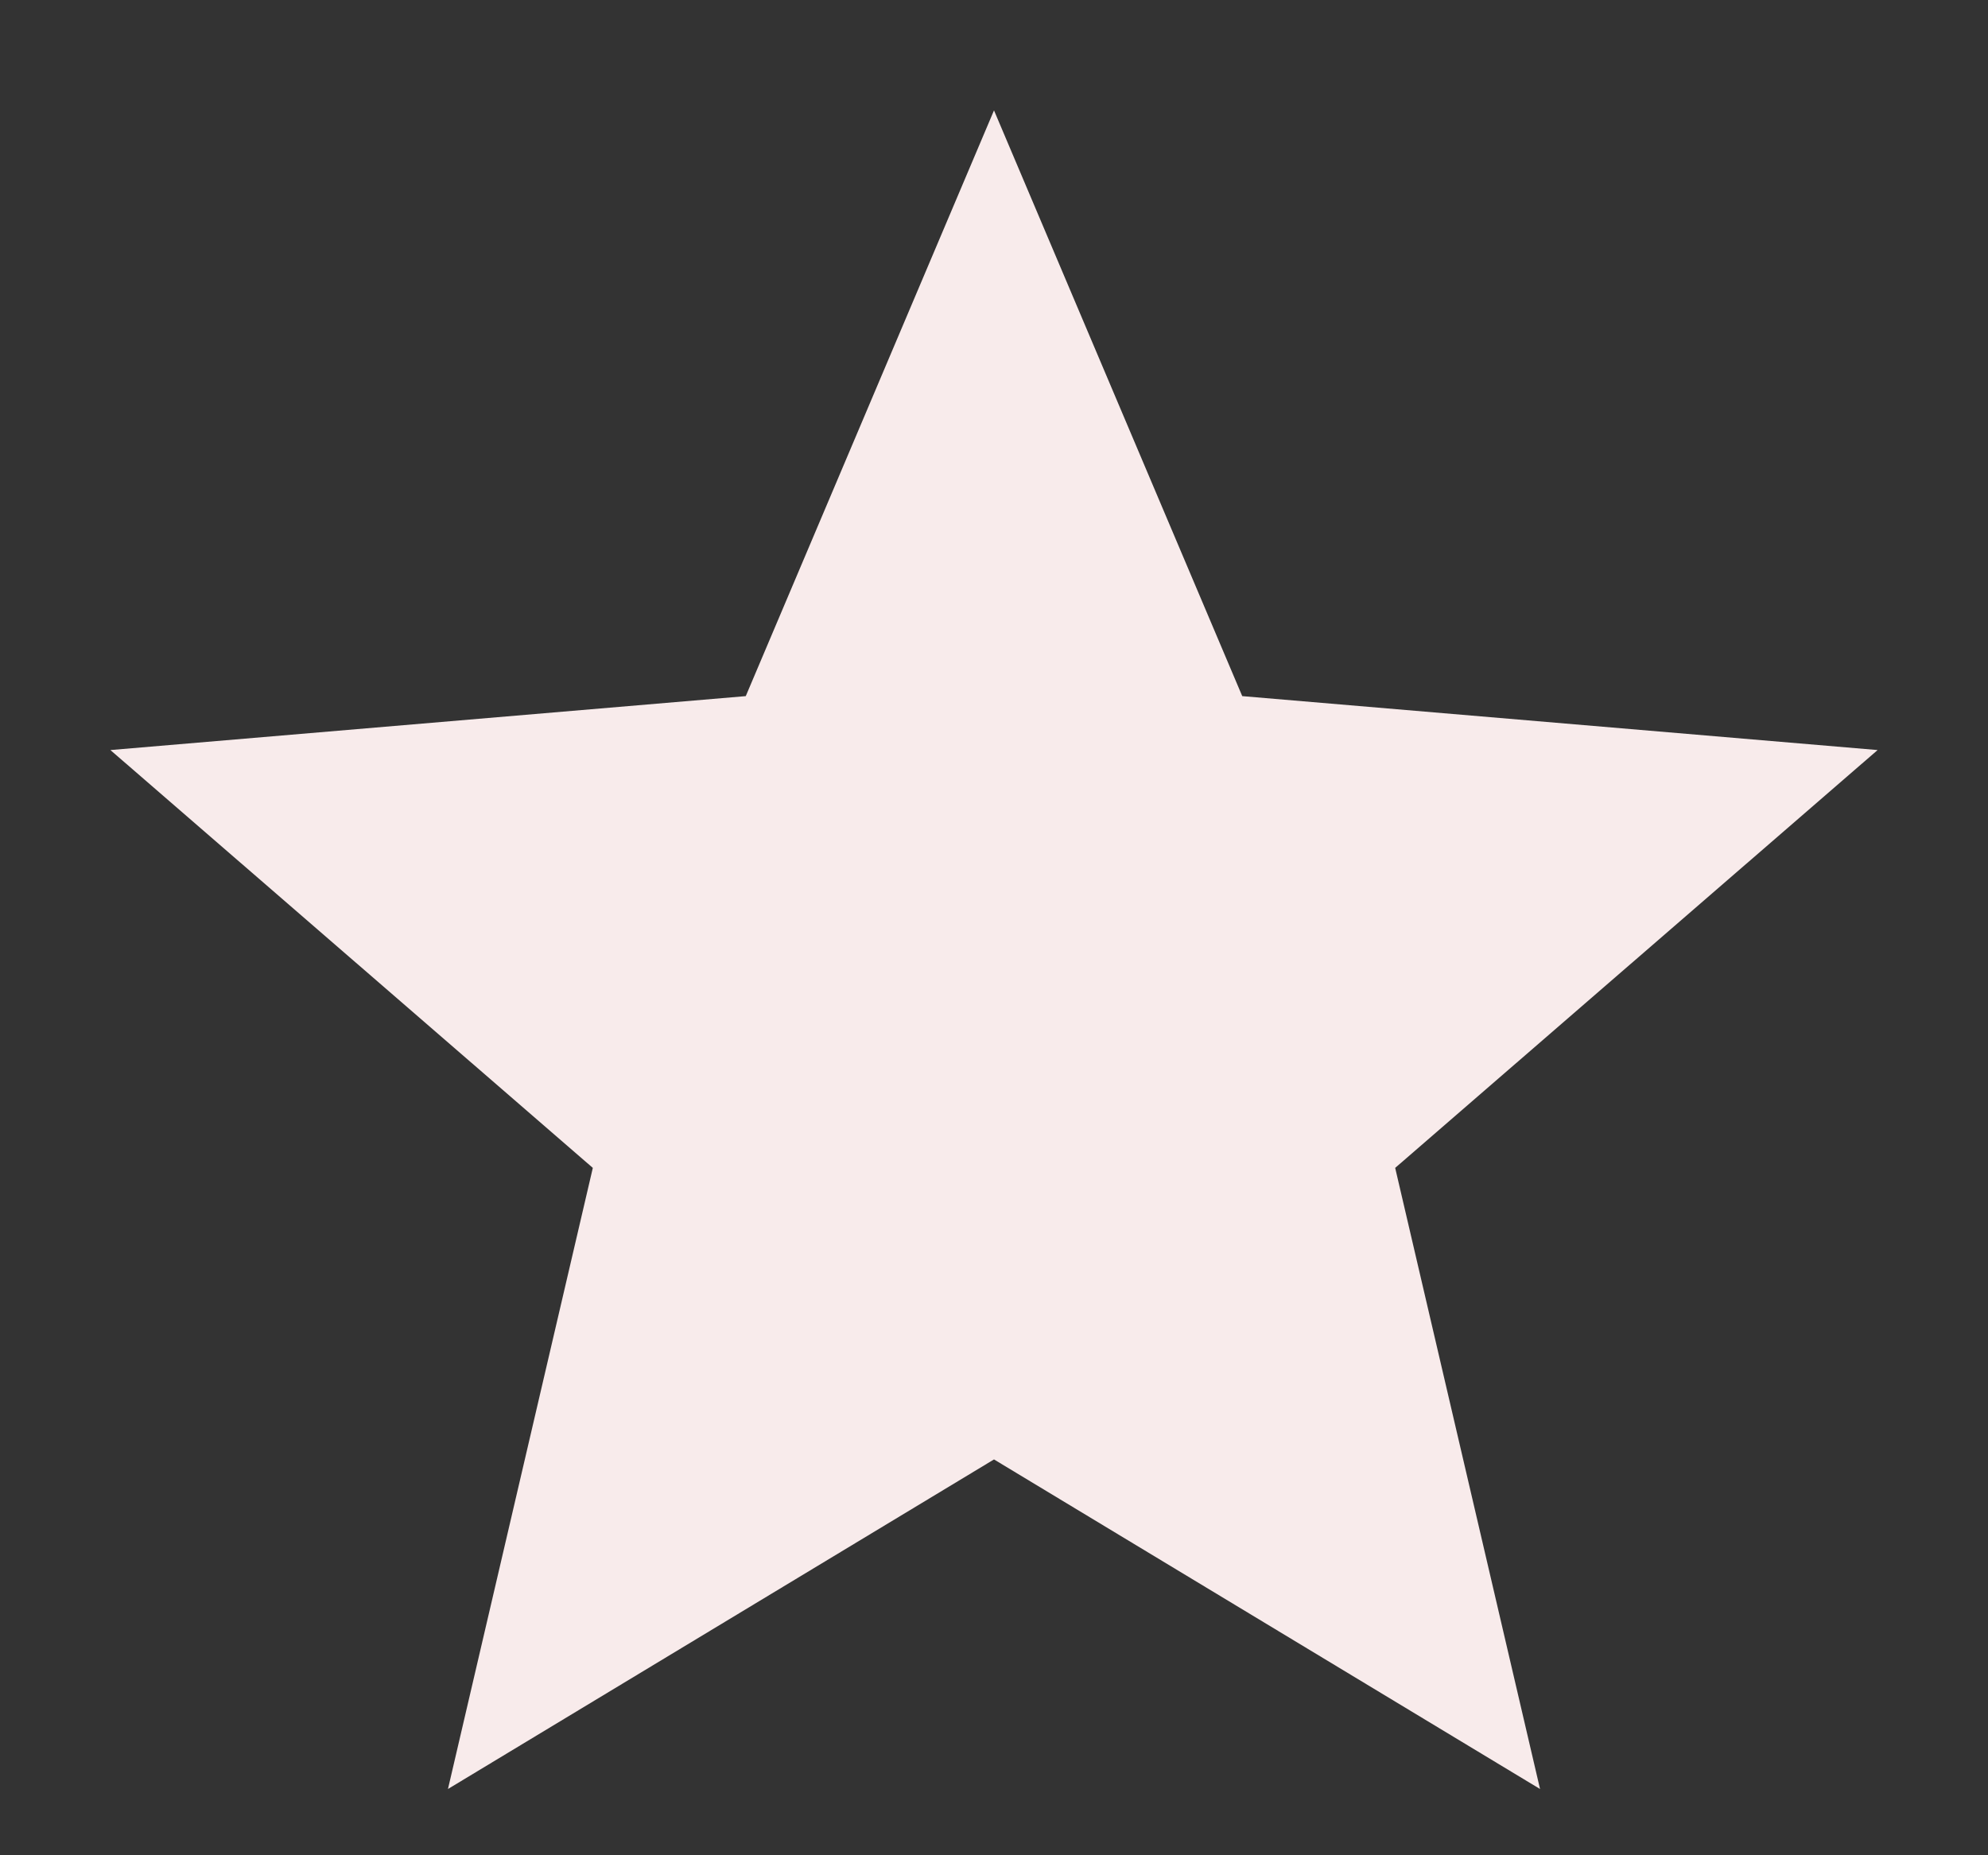 <svg width="15" height="14" viewBox="0 0 15 14" fill="none" xmlns="http://www.w3.org/2000/svg">
<rect x="0" y="0" width="15" height="14" fill="#333333" stroke="none"/>
<path d="M7.5 11.013L11.62 13.5L10.527 8.813L14.167 5.66L9.373 5.253L7.5 0.833L5.627 5.253L0.833 5.66L4.473 8.813L3.38 13.5L7.5 11.013Z" fill="#F8EBEB"/>
</svg>
